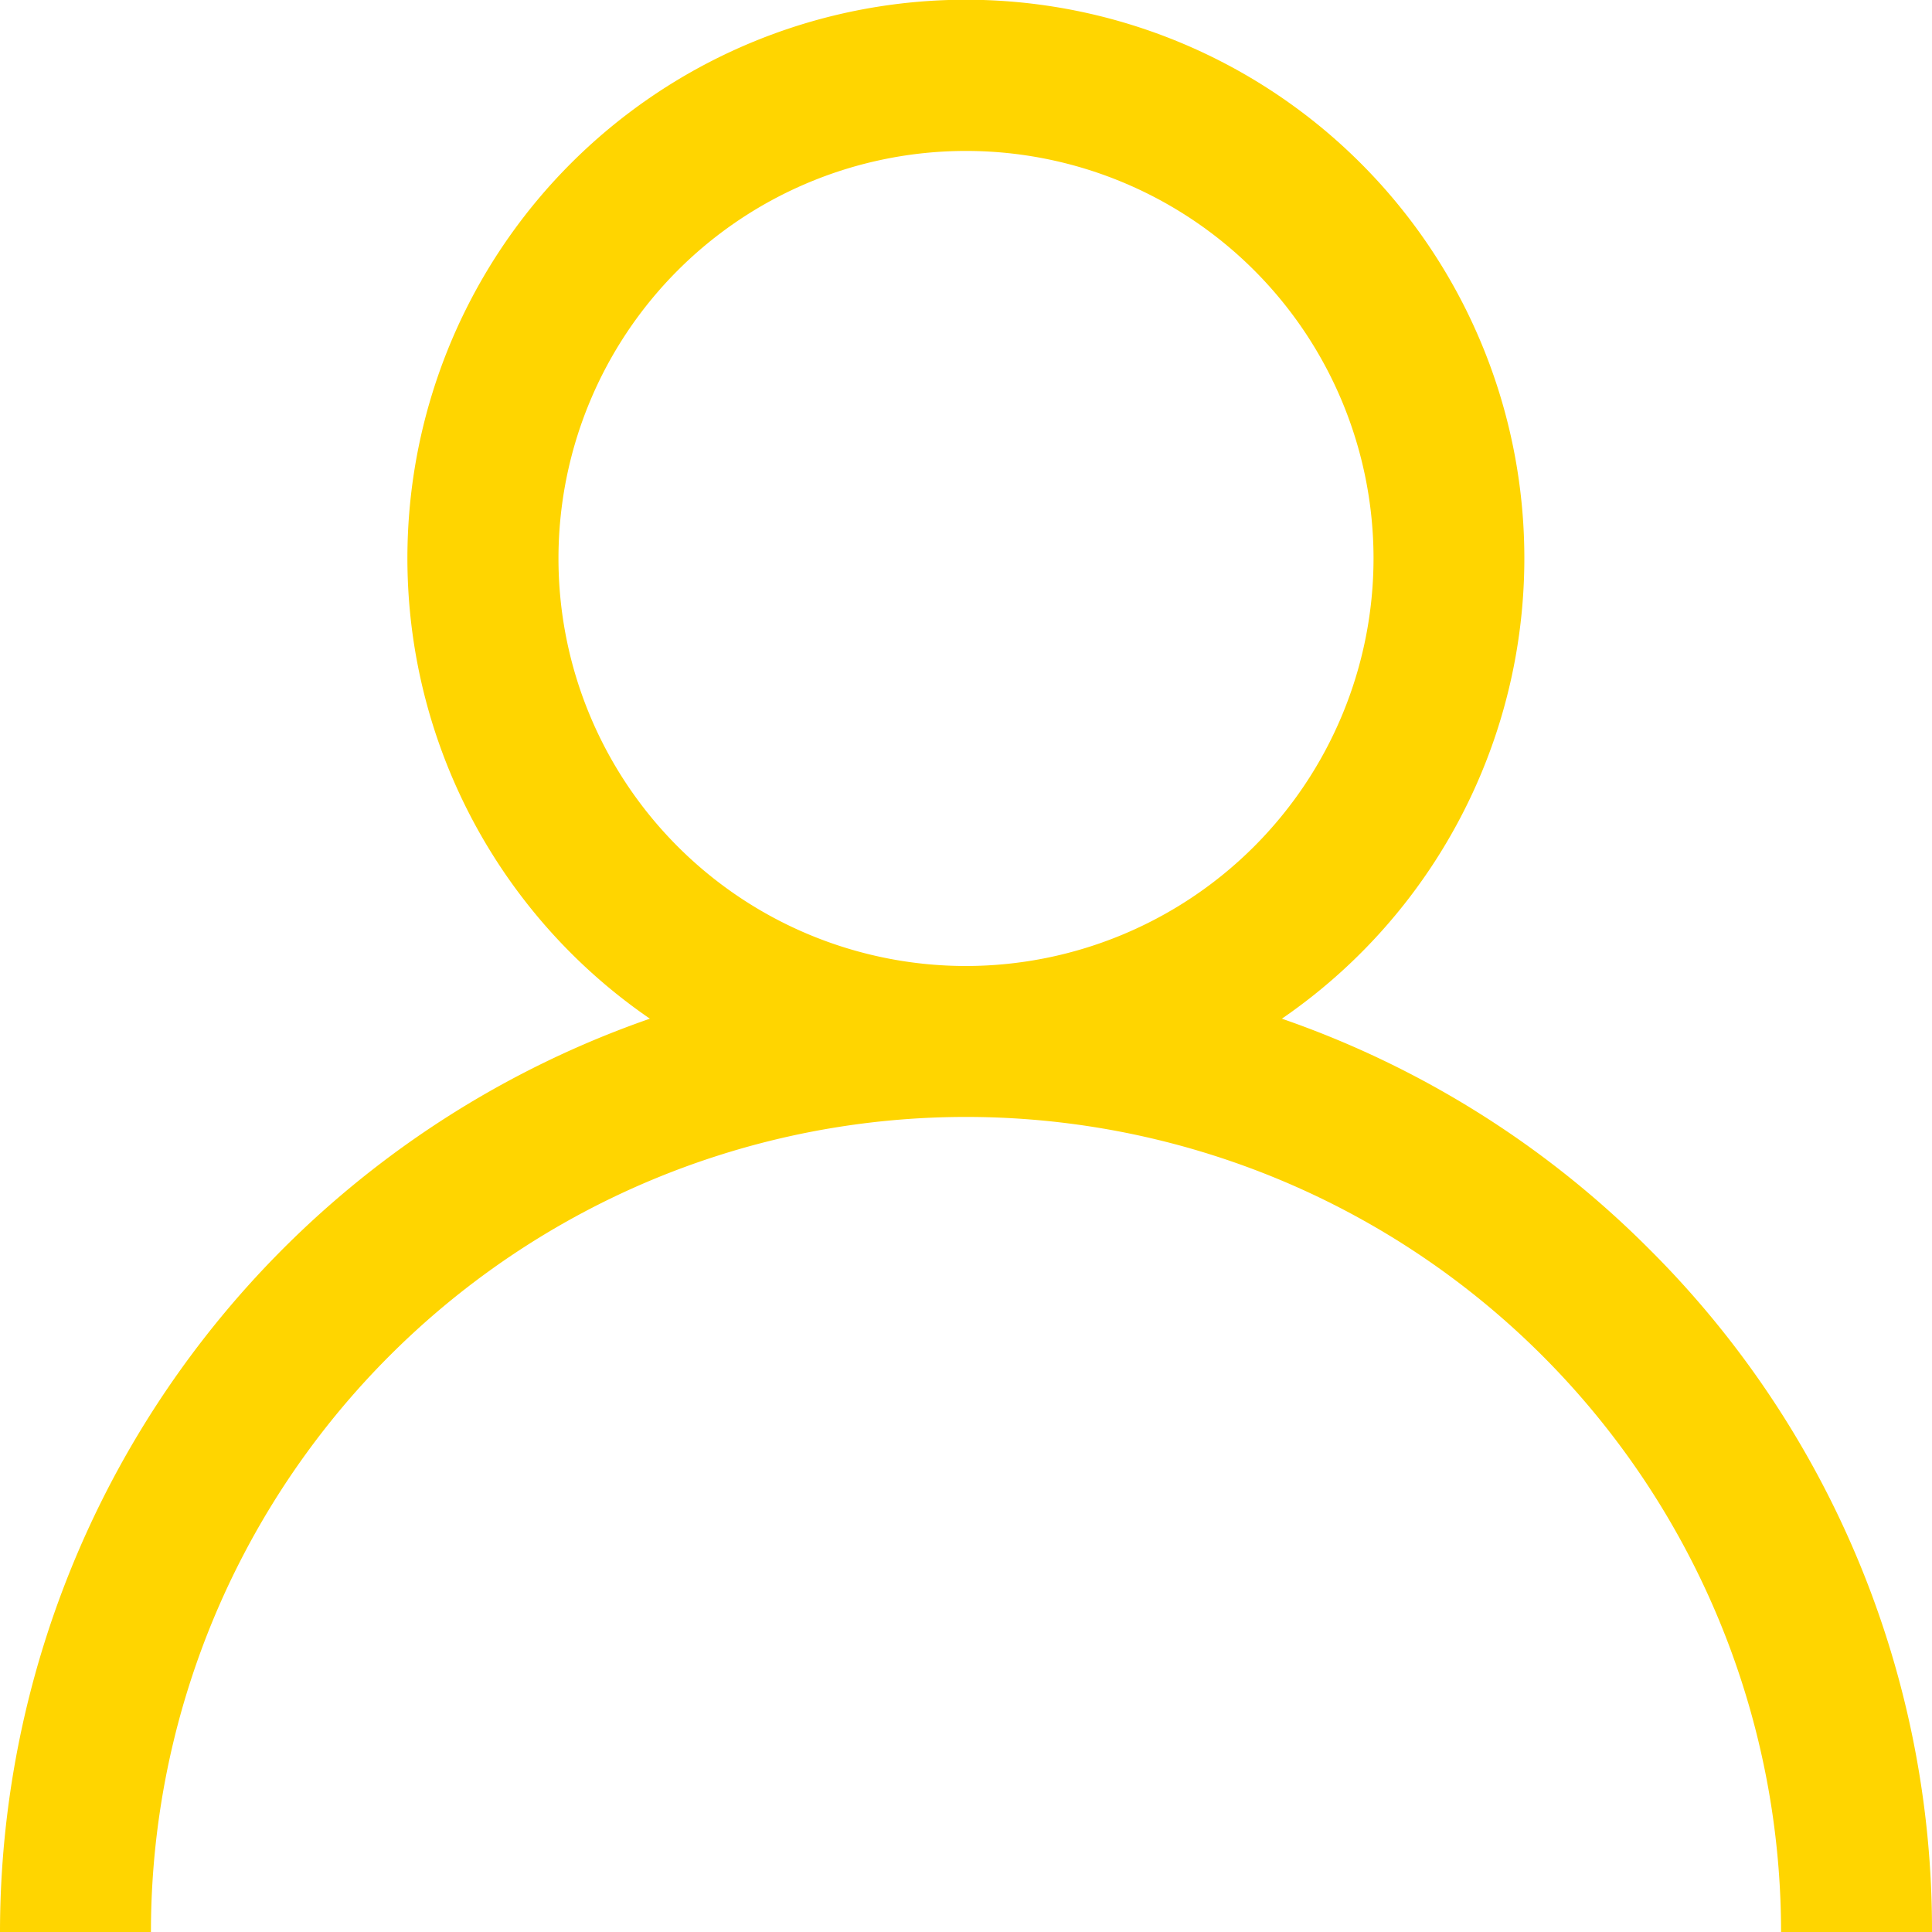 <svg xmlns="http://www.w3.org/2000/svg" width="63" height="63" viewBox="0 0 63 63">
  <g id="user" transform="translate(0)">
    <g id="Group_66" data-name="Group 66" transform="translate(0)">
      <path id="Path_143" data-name="Path 143" d="M53.774,40.726A31.379,31.379,0,0,0,41.8,33.218a18.211,18.211,0,1,0-20.608,0A31.55,31.55,0,0,0,0,63H4.922a26.578,26.578,0,1,1,53.156,0H63A31.3,31.3,0,0,0,53.774,40.726ZM31.5,31.5A13.289,13.289,0,1,1,44.789,18.211,13.3,13.3,0,0,1,31.5,31.5Z" transform="translate(0)" fill="#ffd500"/>
    </g>
  </g>
</svg>
